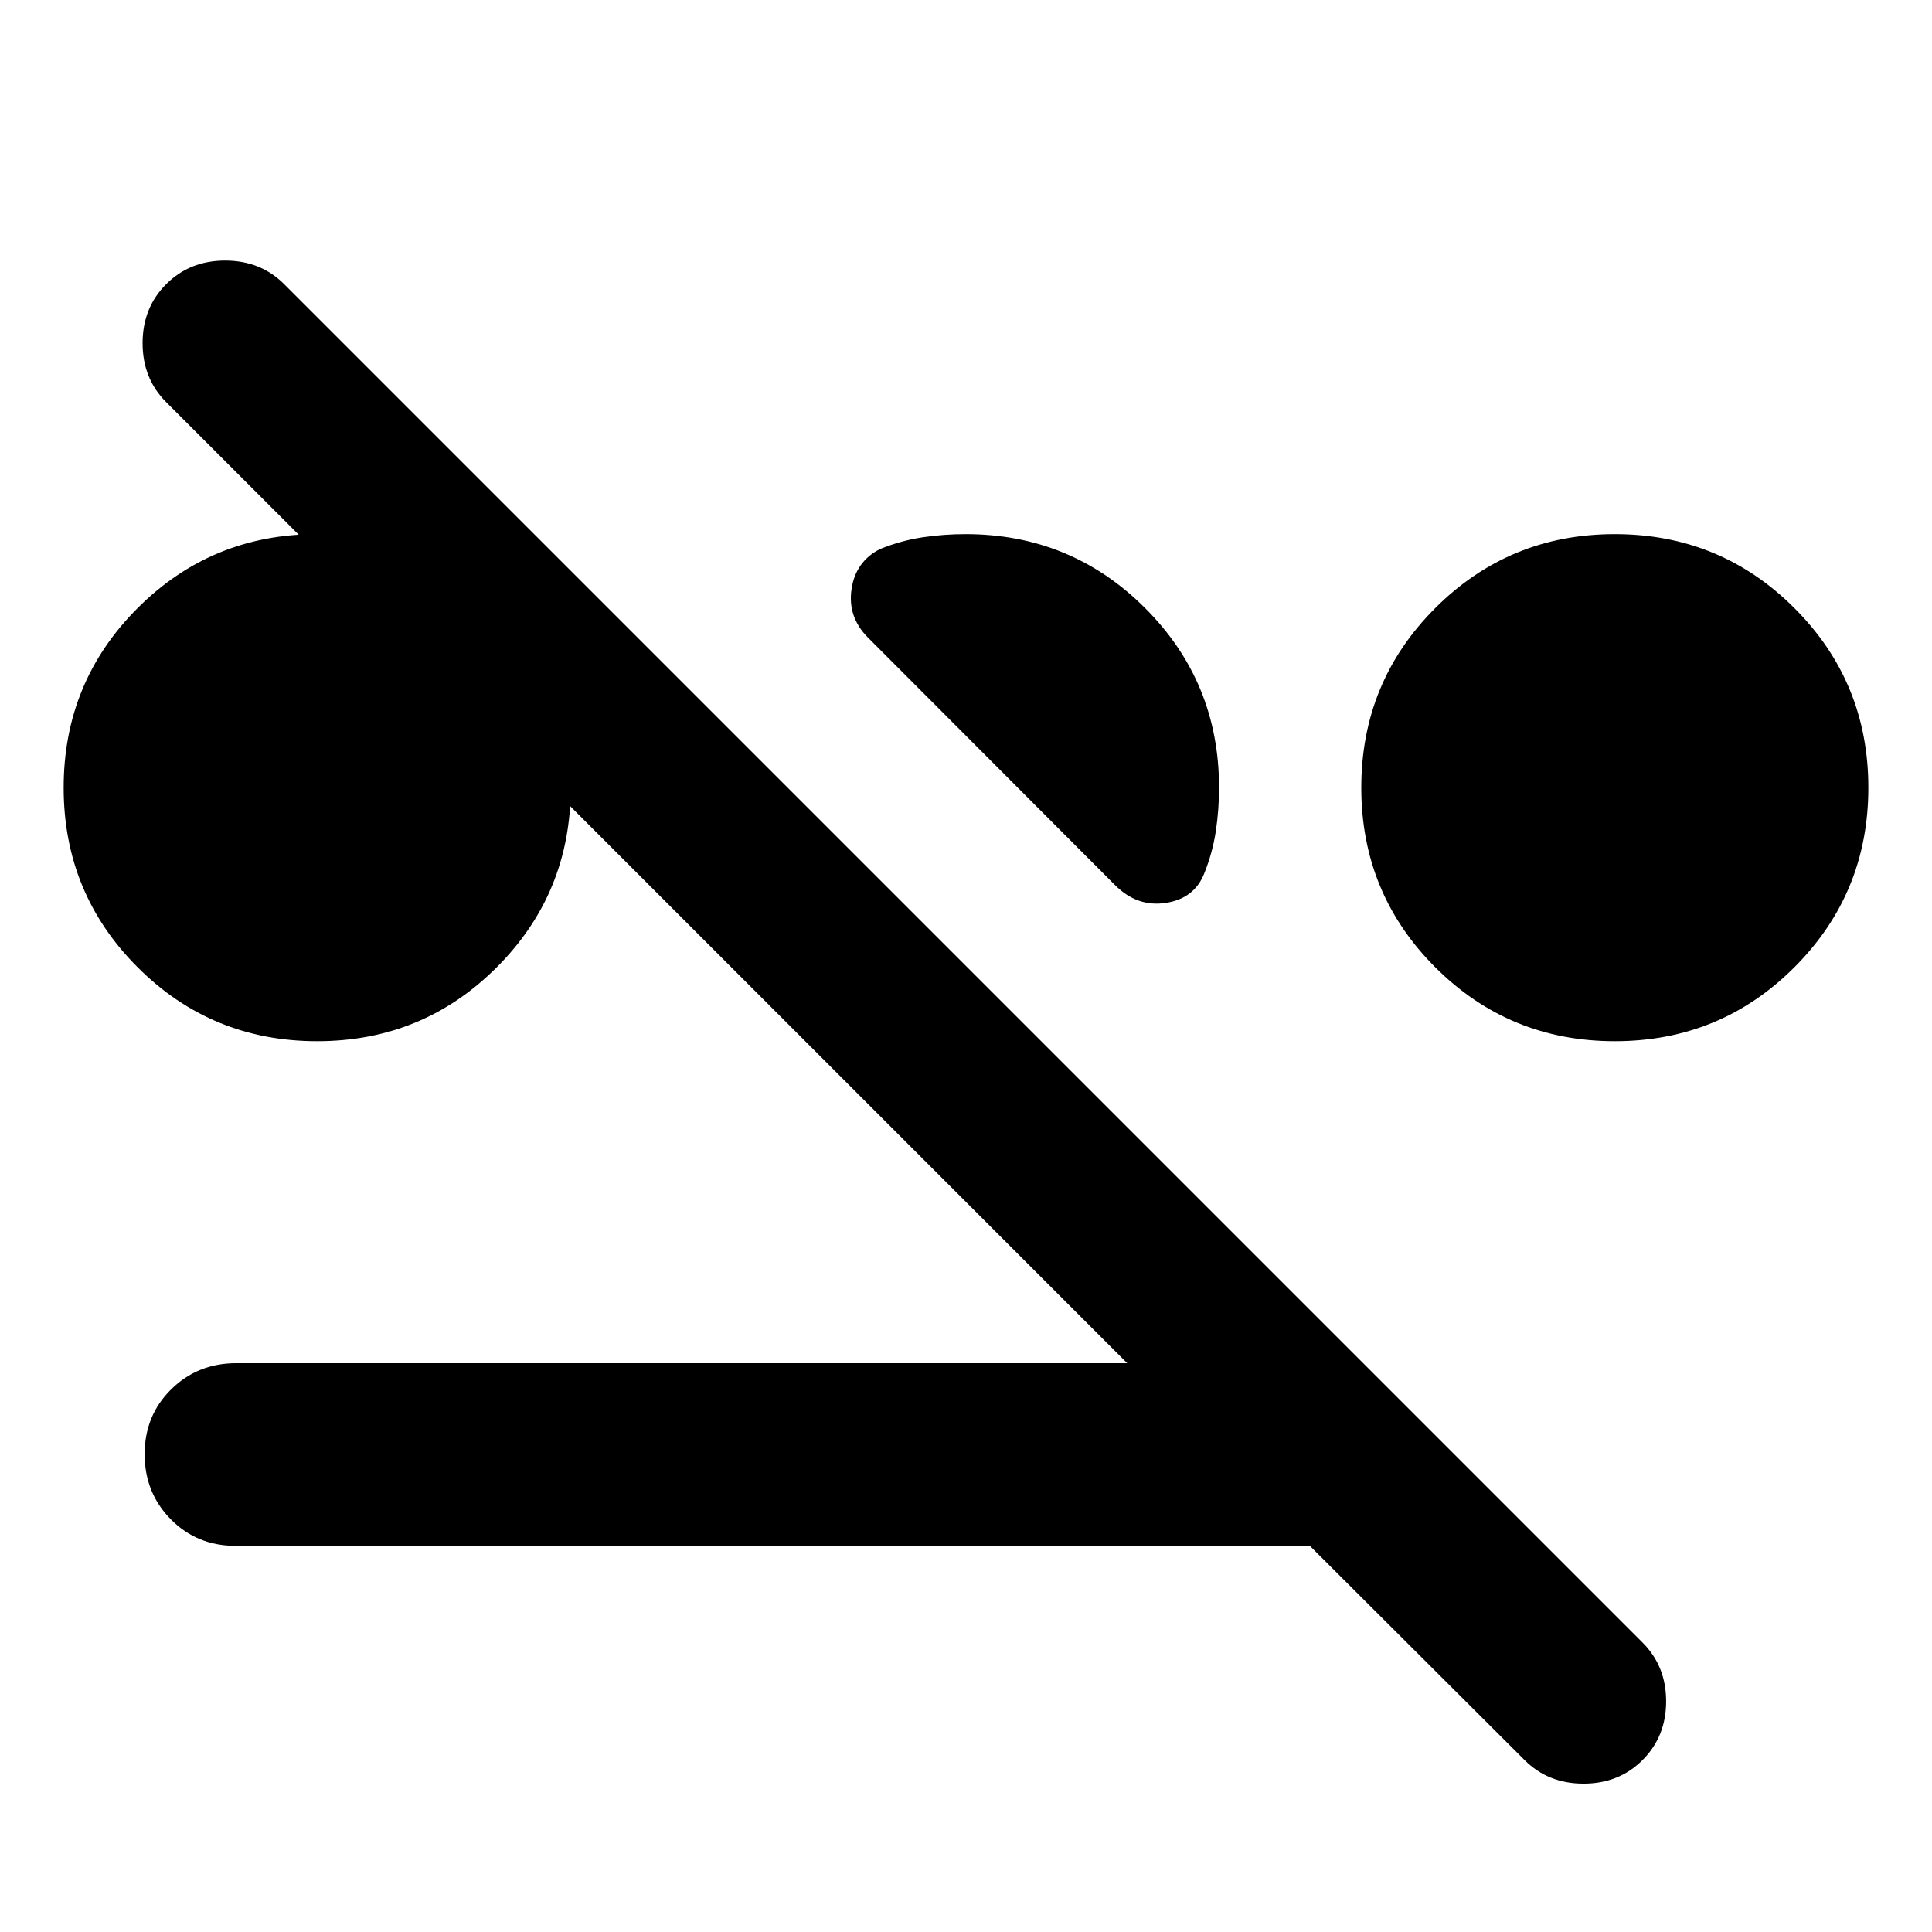 <svg xmlns="http://www.w3.org/2000/svg" height="24" viewBox="0 -960 960 960" width="24"><path d="M157.609-442.63q-52.491 0-89.235-36.744T31.63-568.609q0-52.491 36.744-89.235 36.744-36.743 89.235-36.743t89.234 36.743q36.744 36.744 36.744 89.235t-36.744 89.235Q210.1-442.63 157.609-442.63Zm644.782 0q-52.491 0-89.234-36.744-36.744-36.744-36.744-89.235t36.744-89.235q36.743-36.743 89.234-36.743 52.491 0 89.235 36.743 36.744 36.744 36.744 89.235t-36.744 89.235q-36.744 36.744-89.235 36.744ZM605.739-568.609q0 10.913-1.598 21.587-1.597 10.674-5.793 21.109-4.957 12.435-19.131 14.576t-25.13-8.815L431.304-643.174q-10.195-10.196-8.195-24.011t14.195-20.011q10.435-4.196 20.989-5.793 10.555-1.598 21.468-1.598 52.491 0 89.235 36.743 36.743 36.744 36.743 89.235ZM117.13-191.869q-19.236 0-32.248-13.174-13.013-13.174-13.013-32.385t13.174-32.207q13.174-12.995 32.327-12.995h442.739L82.565-760.174q-11.717-11.717-11.717-29.315t11.717-29.315q11.718-11.718 29.315-11.718 17.598 0 29.316 11.718l674.978 674.978q11.717 11.717 11.717 29.196 0 17.478-11.717 29.195-11.718 11.718-29.315 11.718-17.598 0-29.316-11.718L650.87-191.869H117.13Z"/></svg>